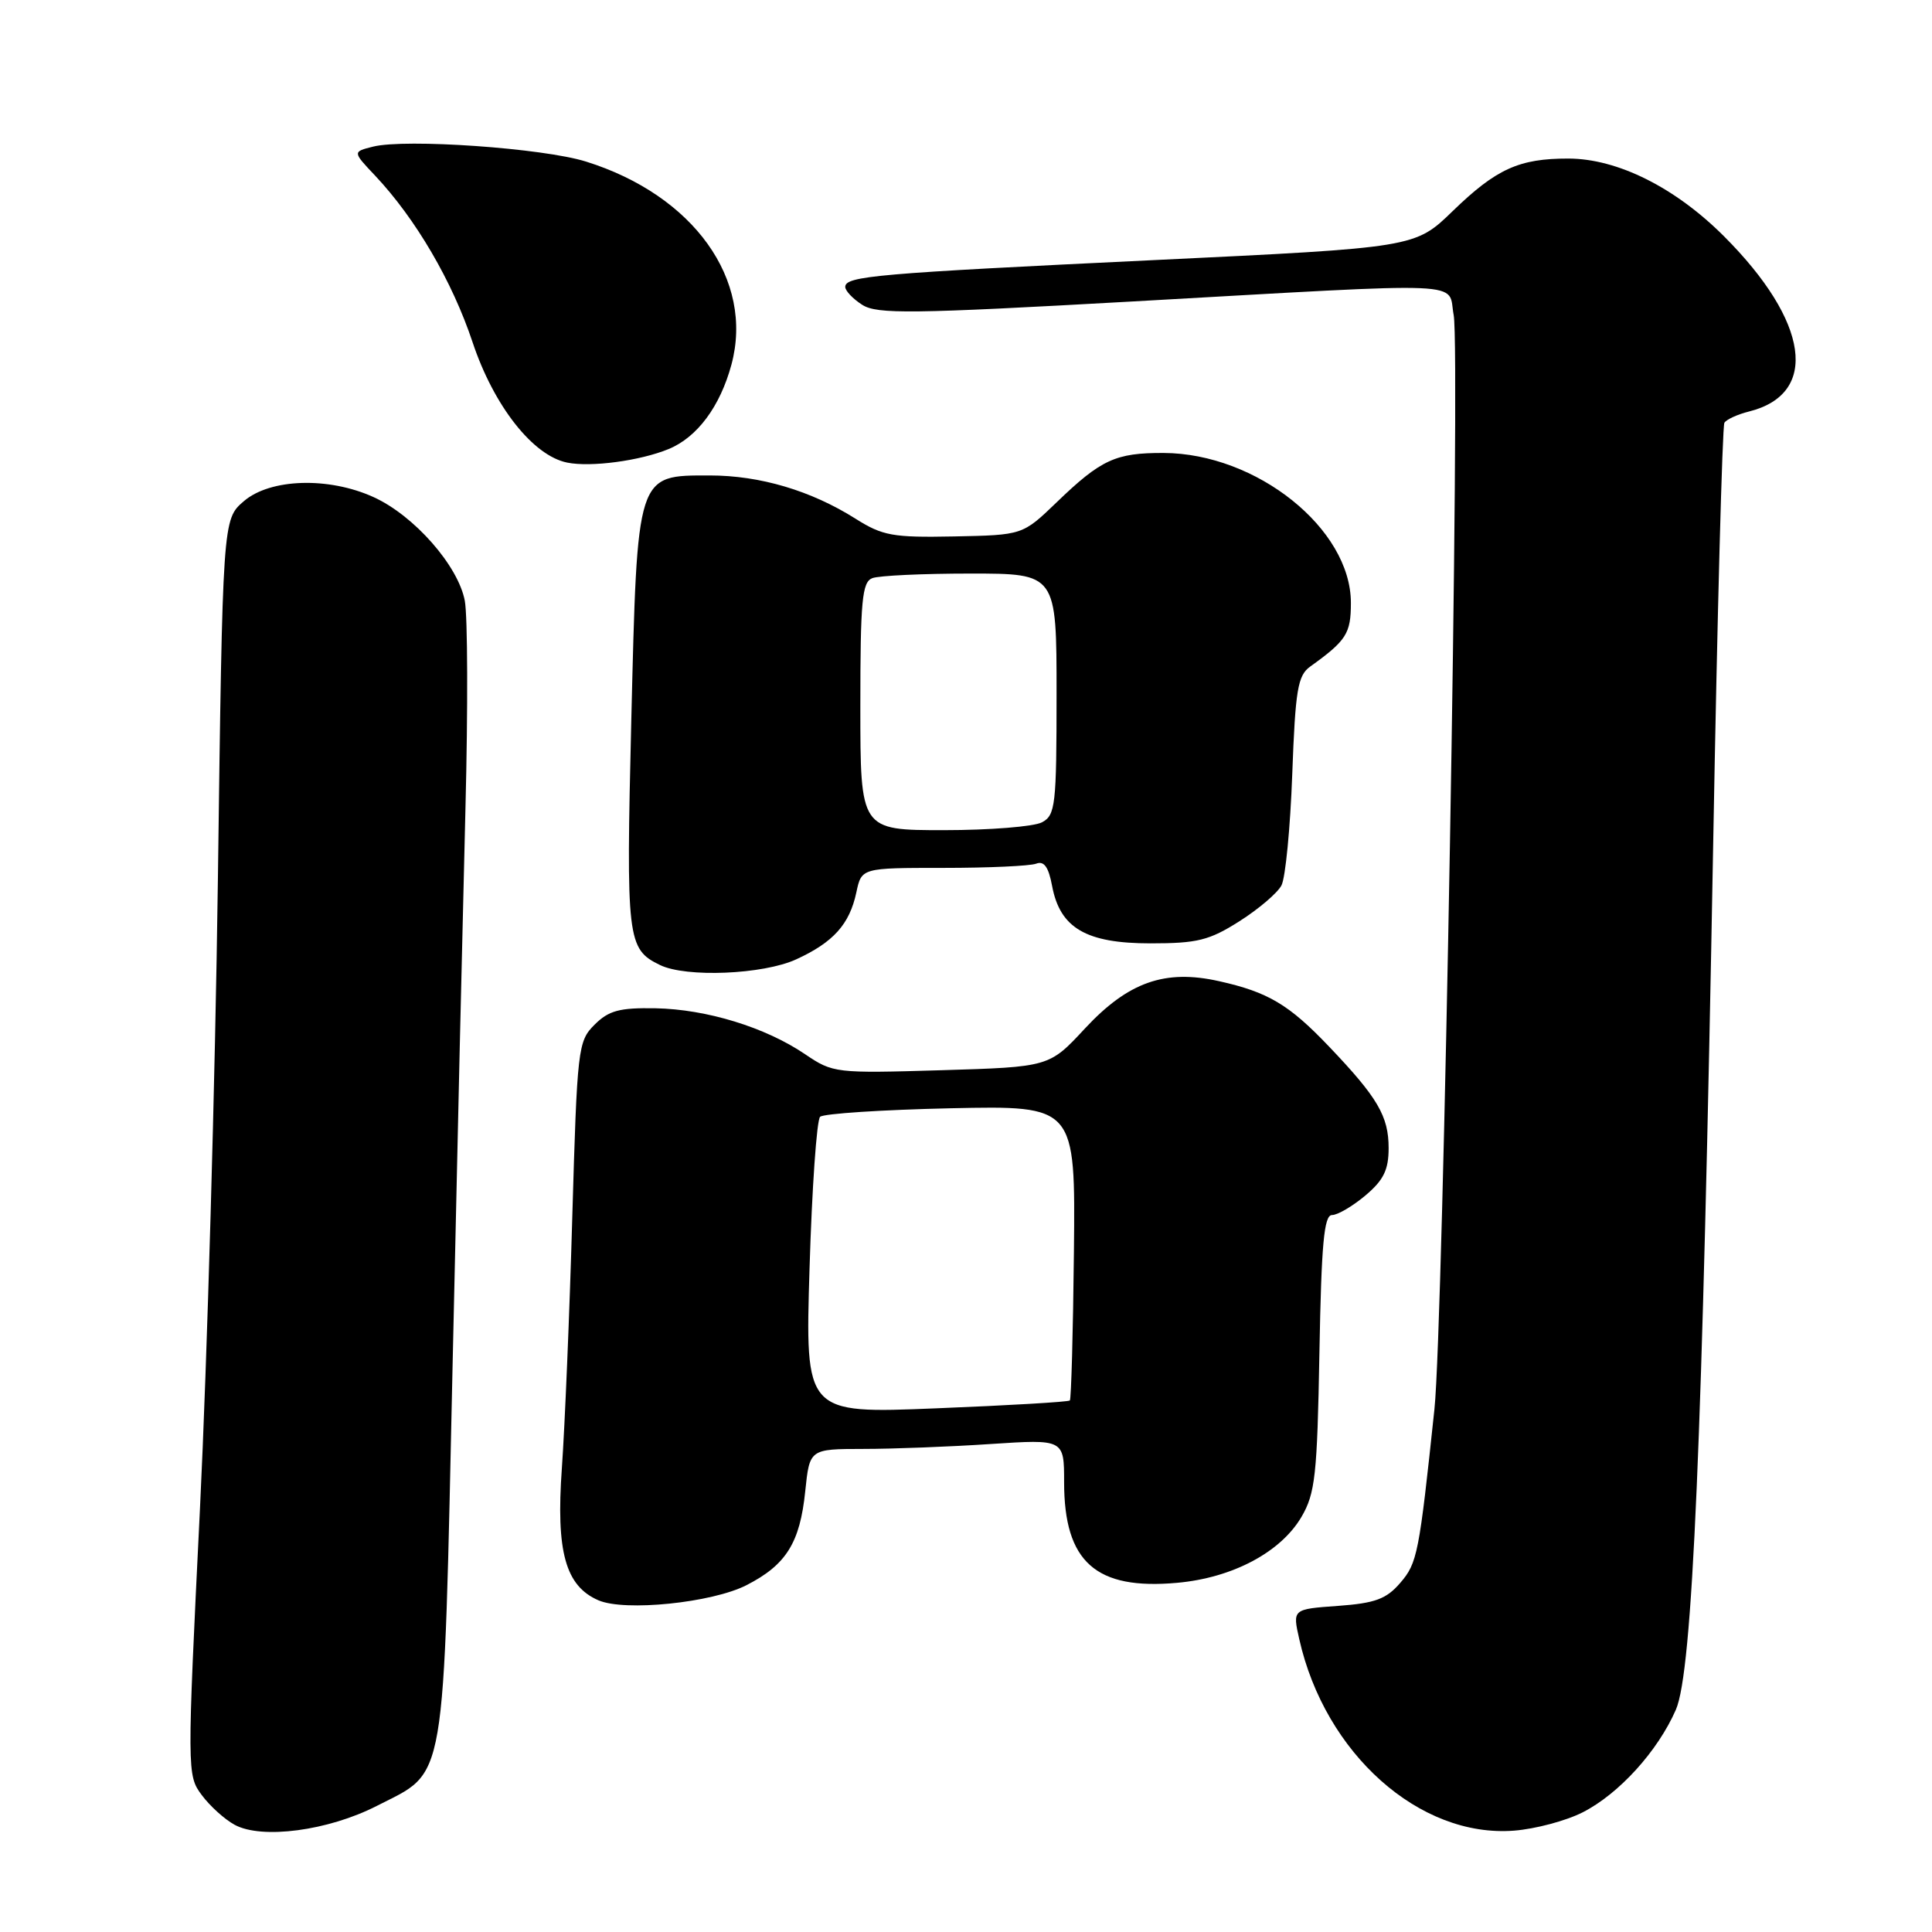 <?xml version="1.0" encoding="UTF-8" standalone="no"?>
<!DOCTYPE svg PUBLIC "-//W3C//DTD SVG 1.1//EN" "http://www.w3.org/Graphics/SVG/1.1/DTD/svg11.dtd" >
<svg xmlns="http://www.w3.org/2000/svg" xmlns:xlink="http://www.w3.org/1999/xlink" version="1.1" viewBox="0 0 256 256">
 <g >
 <path fill="currentColor"
d=" M 49.91 239.30 C 59.25 234.52 58.72 237.57 59.98 180.50 C 60.58 153.00 61.35 119.89 61.68 106.92 C 62.01 93.96 61.97 81.67 61.59 79.61 C 60.71 74.95 54.87 68.31 49.50 65.87 C 43.55 63.16 35.81 63.40 32.31 66.41 C 29.50 68.82 29.50 68.82 28.87 116.66 C 28.52 142.97 27.45 180.41 26.50 199.85 C 24.78 234.82 24.78 235.23 26.73 237.85 C 27.81 239.31 29.77 241.08 31.10 241.80 C 34.71 243.75 43.49 242.58 49.91 239.30 Z  M 209.72 240.14 C 214.53 237.69 219.66 232.04 222.06 226.55 C 224.27 221.49 225.57 191.31 227.01 111.63 C 227.55 81.48 228.22 56.46 228.49 56.02 C 228.76 55.58 230.22 54.91 231.74 54.53 C 241.10 52.20 239.73 42.60 228.43 31.30 C 221.97 24.84 214.32 21.02 207.82 21.01 C 201.29 21.00 198.27 22.37 192.50 27.96 C 187.50 32.81 187.50 32.81 153.00 34.46 C 116.05 36.23 112.00 36.58 112.00 38.02 C 112.00 38.53 113.01 39.60 114.25 40.39 C 116.21 41.65 120.74 41.59 150.00 39.95 C 195.71 37.38 191.76 37.21 192.62 41.75 C 193.52 46.47 191.25 175.62 190.07 186.72 C 188.04 205.92 187.81 207.11 185.54 209.74 C 183.70 211.88 182.23 212.43 177.28 212.79 C 171.26 213.22 171.26 213.22 172.16 217.20 C 175.57 232.37 188.10 243.54 200.62 242.57 C 203.44 242.35 207.53 241.26 209.72 240.14 Z  M 98.90 210.05 C 104.17 207.36 106.00 204.44 106.70 197.58 C 107.28 192.00 107.28 192.00 114.39 191.99 C 118.30 191.99 125.89 191.70 131.25 191.34 C 141.00 190.70 141.00 190.70 141.00 196.40 C 141.00 206.98 145.20 210.71 155.99 209.73 C 163.32 209.07 169.70 205.68 172.45 201.00 C 174.27 197.89 174.54 195.49 174.83 179.25 C 175.09 164.80 175.44 161.00 176.50 161.00 C 177.24 161.00 179.23 159.83 180.92 158.41 C 183.33 156.38 184.00 155.02 184.00 152.13 C 184.00 147.90 182.55 145.43 176.10 138.67 C 170.80 133.11 168.04 131.46 161.53 130.01 C 154.36 128.40 149.49 130.12 143.76 136.28 C 139.03 141.38 139.03 141.38 124.73 141.81 C 110.72 142.23 110.37 142.19 106.68 139.69 C 101.42 136.12 93.63 133.73 86.84 133.60 C 82.08 133.52 80.66 133.90 78.78 135.78 C 76.58 137.97 76.48 138.87 75.83 161.28 C 75.47 174.05 74.84 189.02 74.45 194.54 C 73.66 205.61 74.92 210.16 79.30 212.05 C 82.79 213.56 94.33 212.38 98.90 210.05 Z  M 105.50 127.12 C 110.43 124.86 112.57 122.47 113.47 118.25 C 114.16 115.00 114.16 115.00 125.00 115.00 C 130.96 115.00 136.49 114.75 137.30 114.44 C 138.34 114.04 138.94 114.87 139.41 117.40 C 140.46 122.98 143.92 125.00 152.44 125.00 C 158.65 125.00 160.23 124.61 164.23 122.07 C 166.78 120.45 169.28 118.32 169.80 117.32 C 170.33 116.32 170.97 109.69 171.23 102.59 C 171.64 91.39 171.96 89.51 173.60 88.33 C 178.42 84.87 179.00 83.95 179.00 79.88 C 179.00 70.06 166.51 60.07 154.18 60.02 C 147.82 60.00 145.90 60.88 140.00 66.57 C 135.50 70.90 135.50 70.90 126.43 71.08 C 118.29 71.24 116.96 71.00 113.36 68.73 C 107.47 65.01 100.70 63.00 94.04 63.00 C 84.32 63.00 84.45 62.59 83.65 95.43 C 82.95 124.53 83.09 125.75 87.45 127.87 C 90.92 129.56 101.12 129.13 105.50 127.12 Z  M 88.60 59.50 C 92.39 57.94 95.42 53.86 96.92 48.31 C 99.94 37.08 91.91 25.87 77.65 21.41 C 71.97 19.63 53.72 18.35 49.43 19.43 C 46.71 20.11 46.71 20.11 49.73 23.30 C 55.08 28.99 59.93 37.27 62.62 45.35 C 65.43 53.79 70.63 60.40 75.17 61.30 C 78.31 61.93 84.81 61.06 88.60 59.50 Z  M 107.27 168.03 C 107.59 157.43 108.22 148.40 108.67 147.98 C 109.13 147.56 116.92 147.05 126.00 146.85 C 142.50 146.50 142.50 146.50 142.30 165.87 C 142.19 176.52 141.94 185.39 141.76 185.57 C 141.58 185.76 133.61 186.23 124.05 186.61 C 106.68 187.32 106.68 187.32 107.27 168.03 Z  M 114.00 93.61 C 114.00 79.58 114.23 77.13 115.58 76.61 C 116.45 76.27 122.30 76.00 128.58 76.00 C 140.00 76.00 140.00 76.00 140.00 91.96 C 140.00 106.73 139.85 108.01 138.07 108.96 C 137.00 109.53 131.15 110.00 125.07 110.00 C 114.00 110.00 114.00 110.00 114.00 93.61 Z "/>
</g>
</svg>